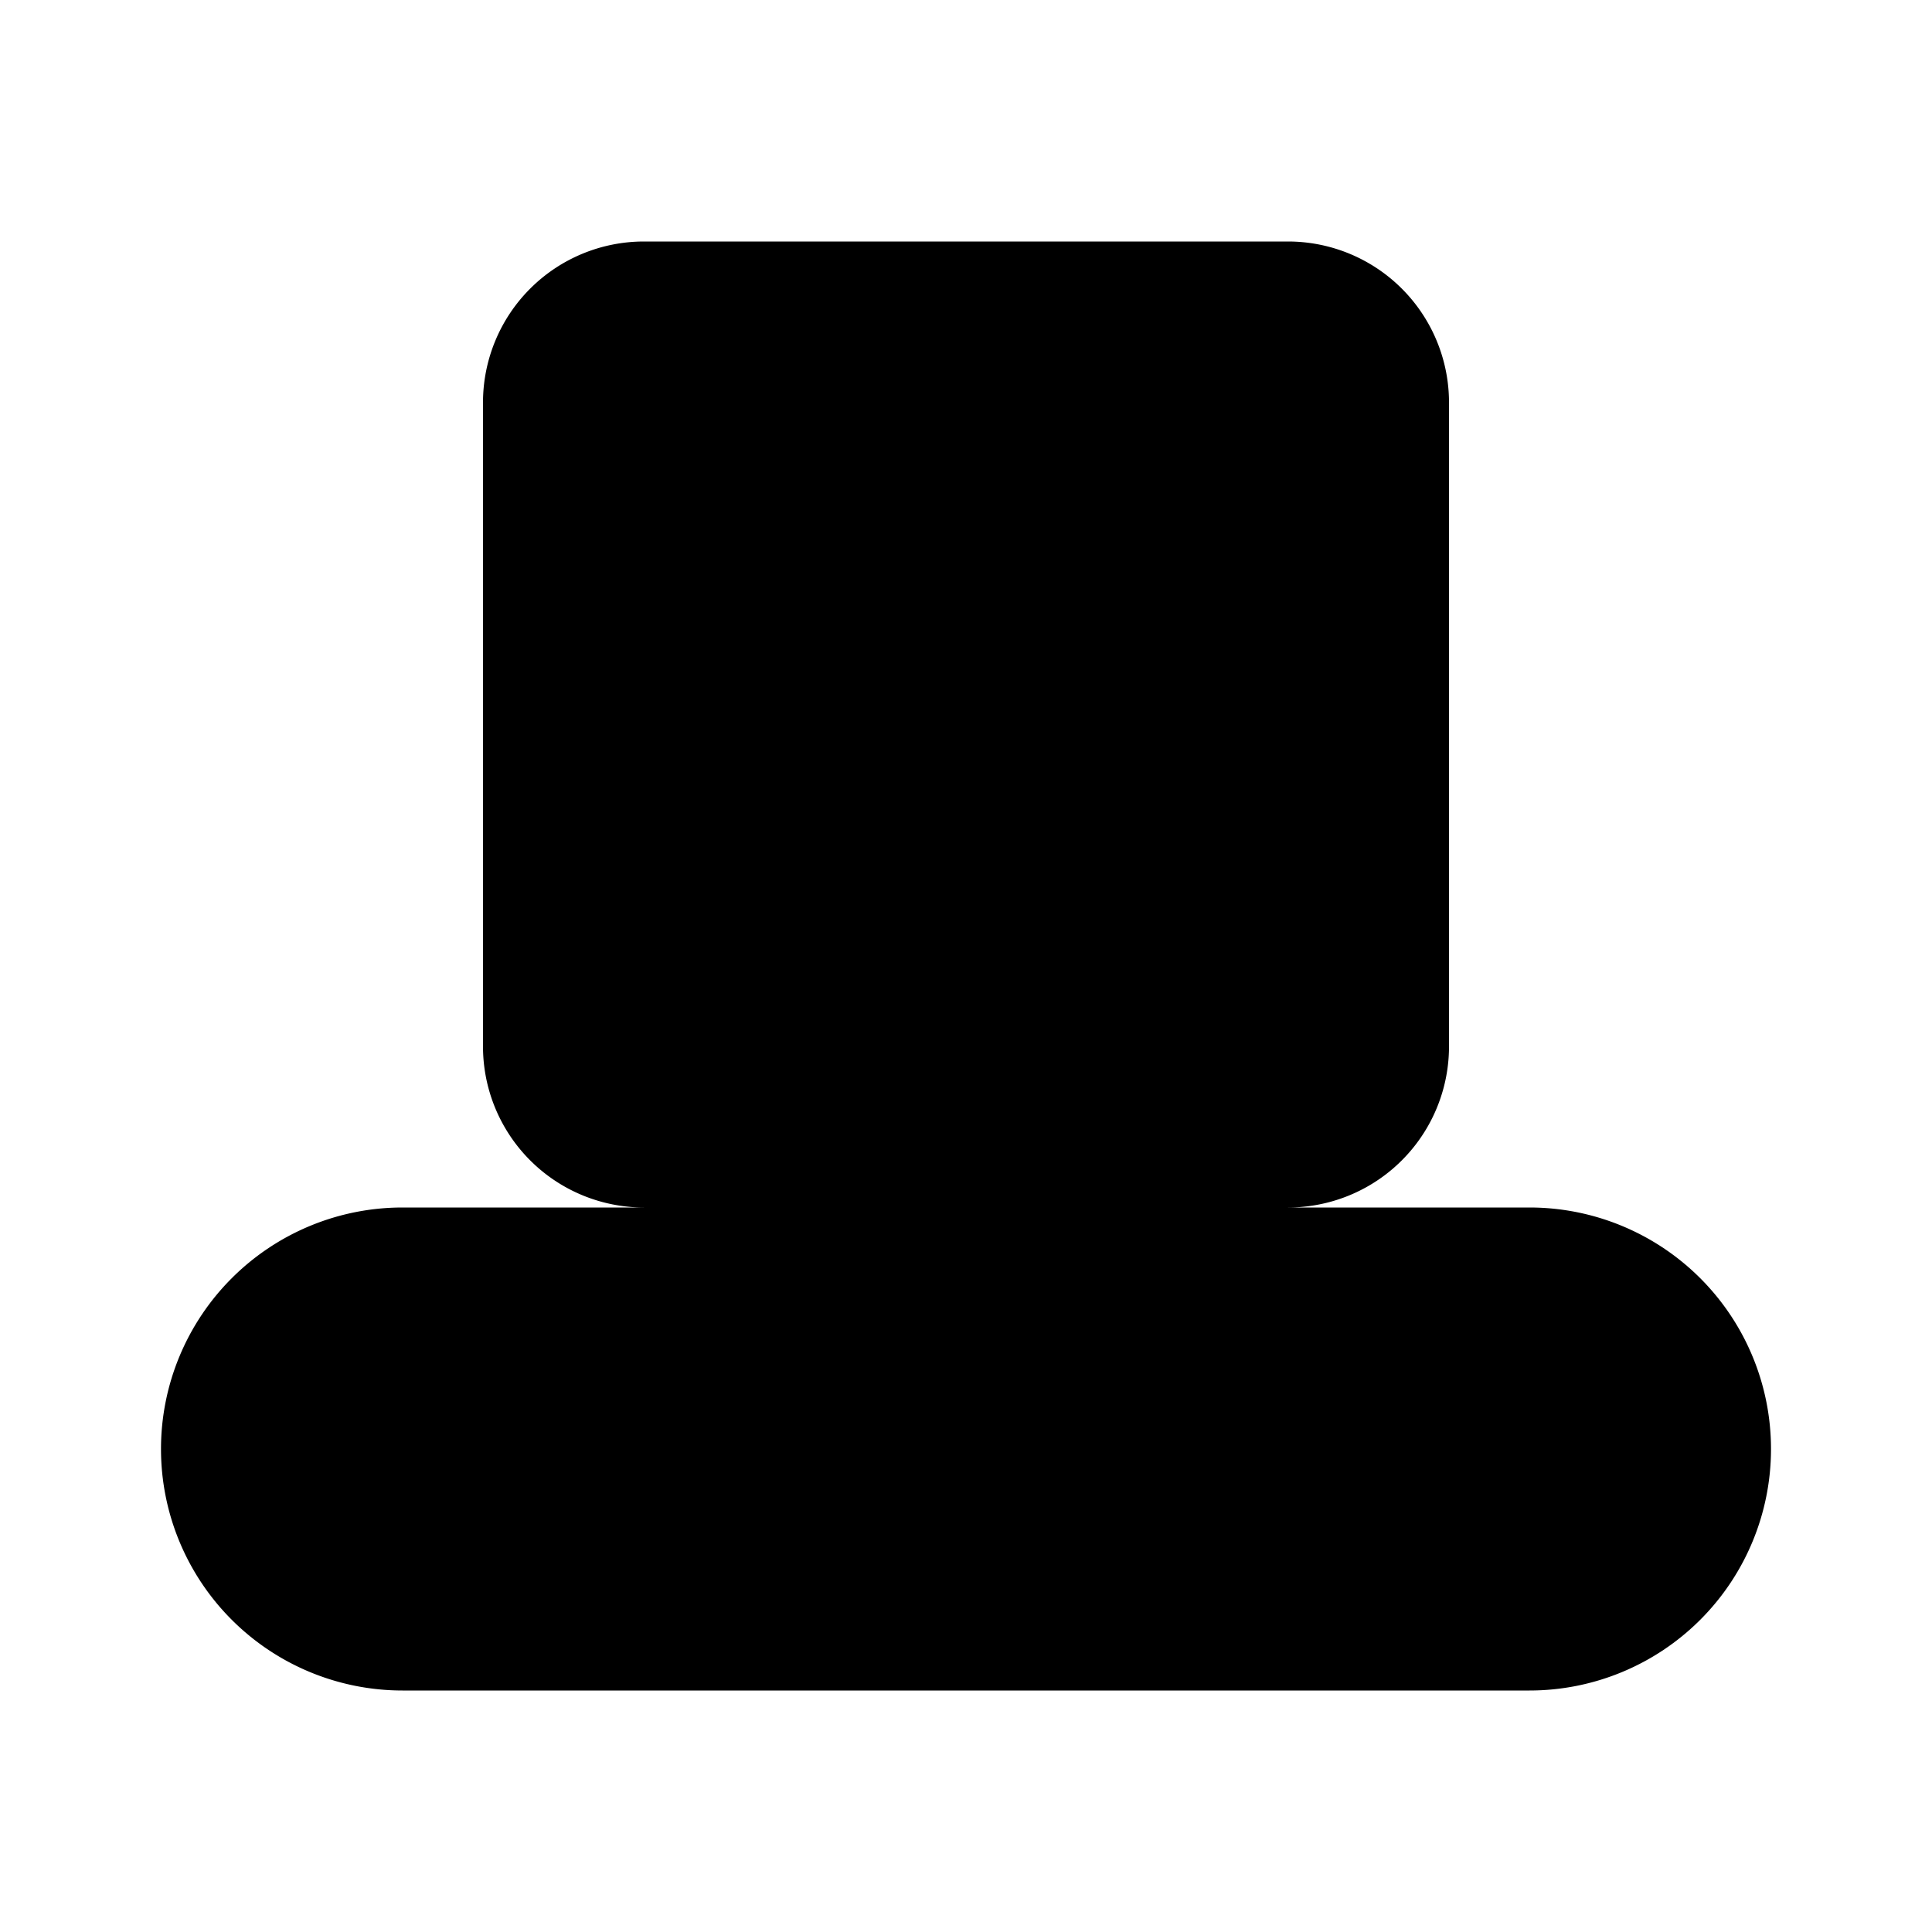 <svg xmlns="http://www.w3.org/2000/svg" viewBox="0 0 24 24"><path d="M2 18a3 3 0 0 1 3-3h14a3 3 0 1 1 0 6H5a3 3 0 0 1-3-3M18 13V5a2 2 0 0 0-2-2H8a2 2 0 0 0-2 2v8a2 2 0 0 0 2 2h8a2 2 0 0 0 2-2M11.996 18h.008M7 18h.009m9.982 0H17M10.5 6h3"/></svg>